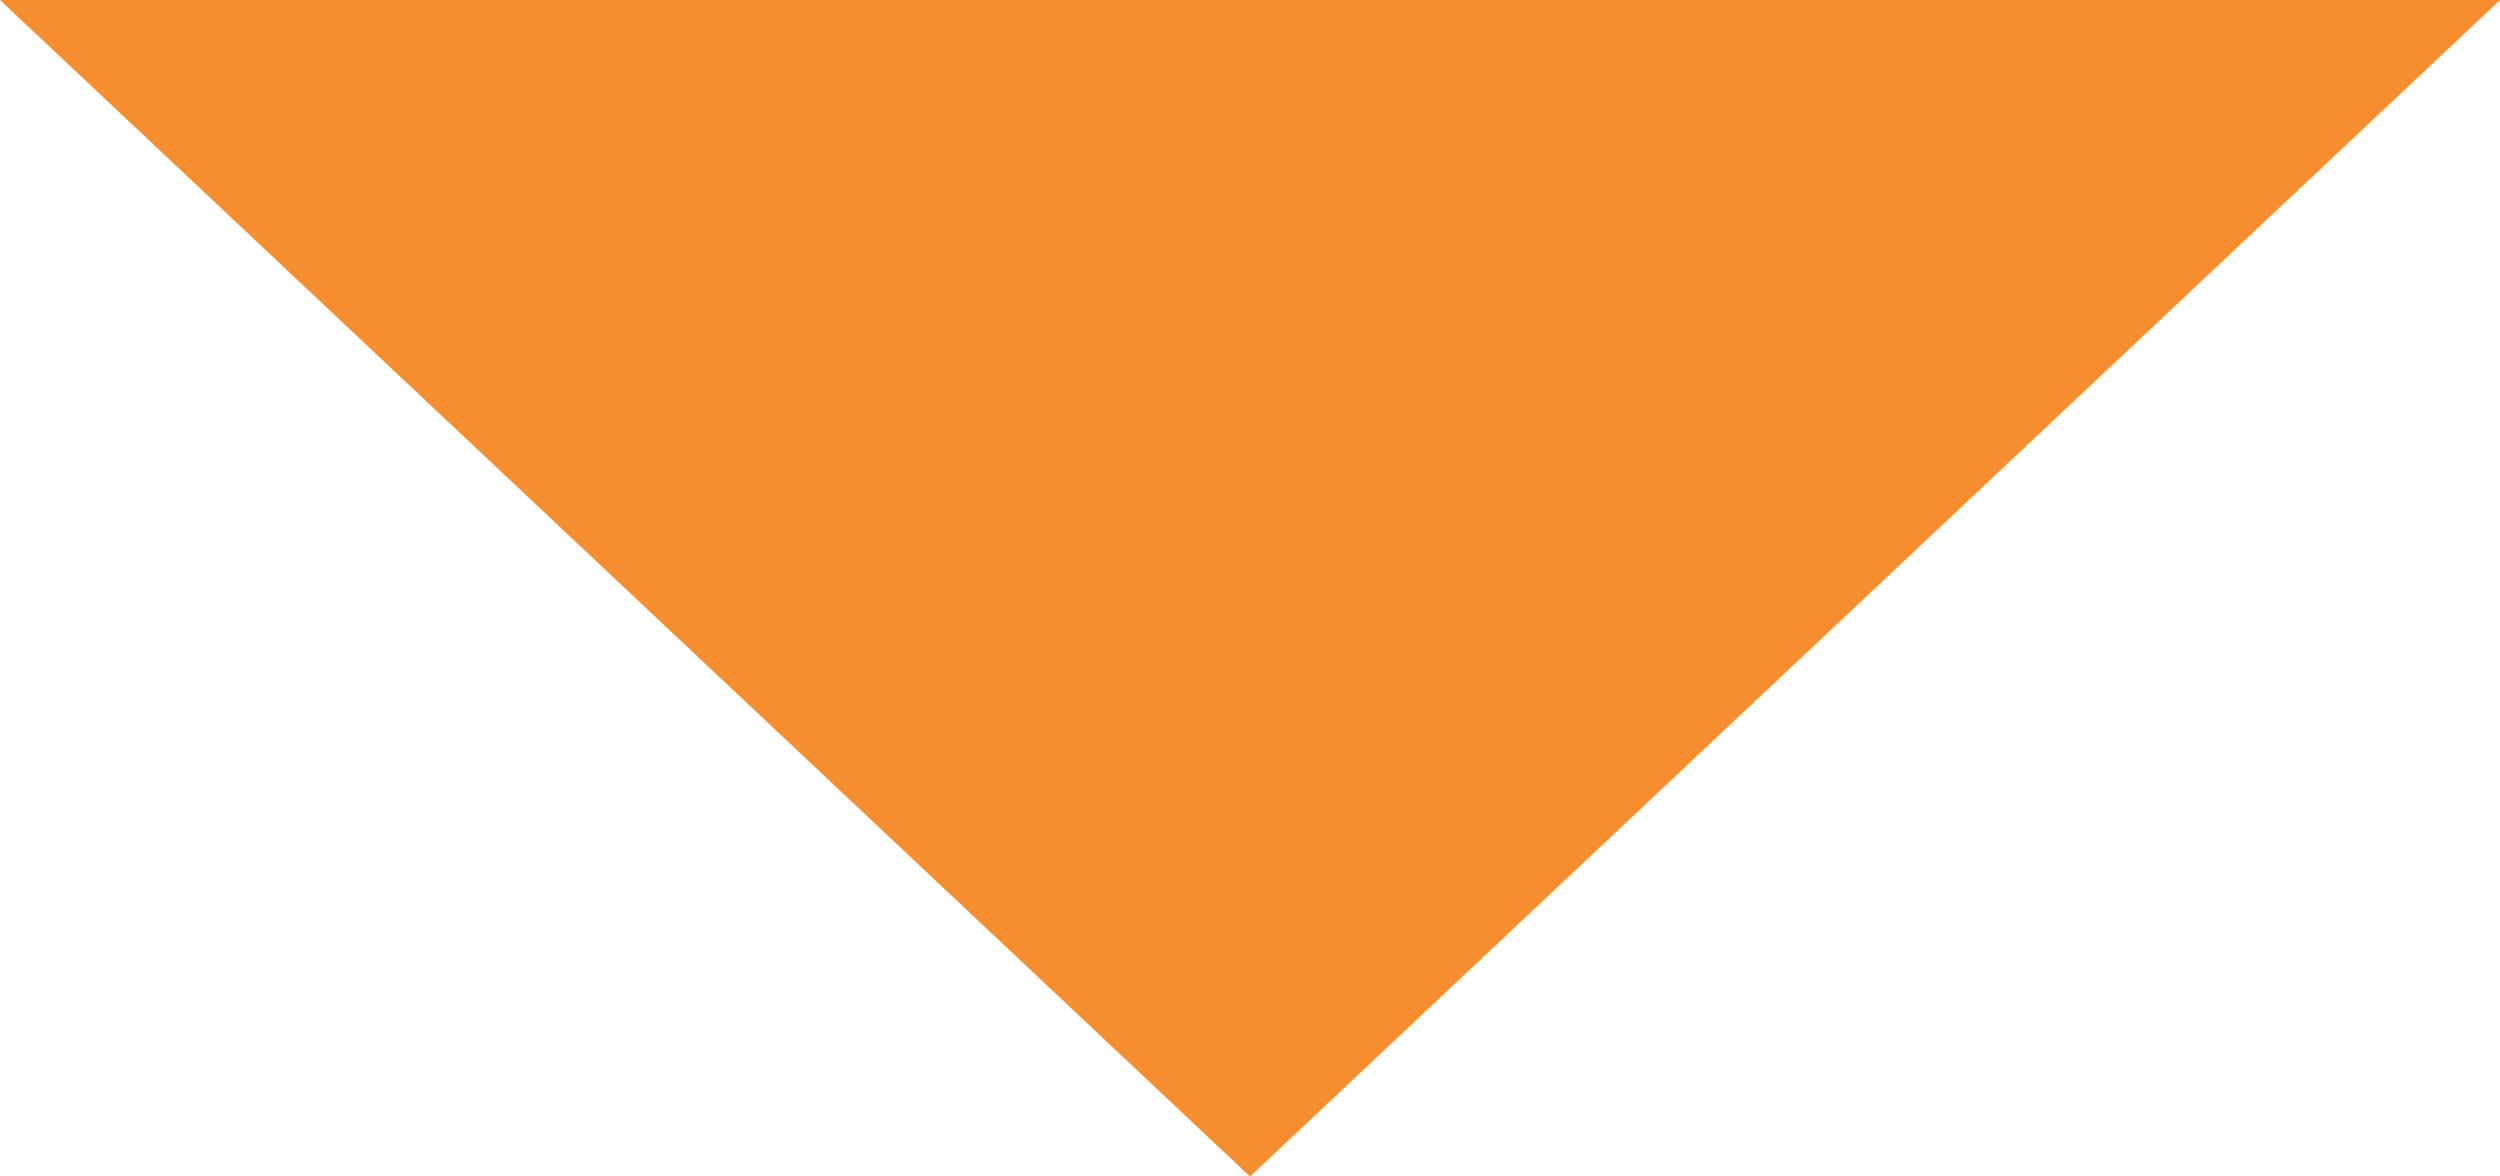 <?xml version="1.0" encoding="UTF-8"?>
<svg width="34px" height="16px" viewBox="0 0 34 16" version="1.1" xmlns="http://www.w3.org/2000/svg" xmlns:xlink="http://www.w3.org/1999/xlink">
    <!-- Generator: Sketch 54.1 (76490) - https://sketchapp.com -->
    <title>Triangle Copy</title>
    <desc>Created with Sketch.</desc>
    <g id="Page-1" stroke="none" stroke-width="1" fill="none" fill-rule="evenodd">
        <g id="Contact" transform="translate(-946, -697)" fill="#F68D2E">
            <g id="Group-5" transform="translate(938, 697)">
                <polygon id="Triangle-Copy" transform="translate(25, 8) scale(1, -1) translate(-25, -8) " points="25 0 42 16 8 16"></polygon>
            </g>
        </g>
    </g>
</svg>